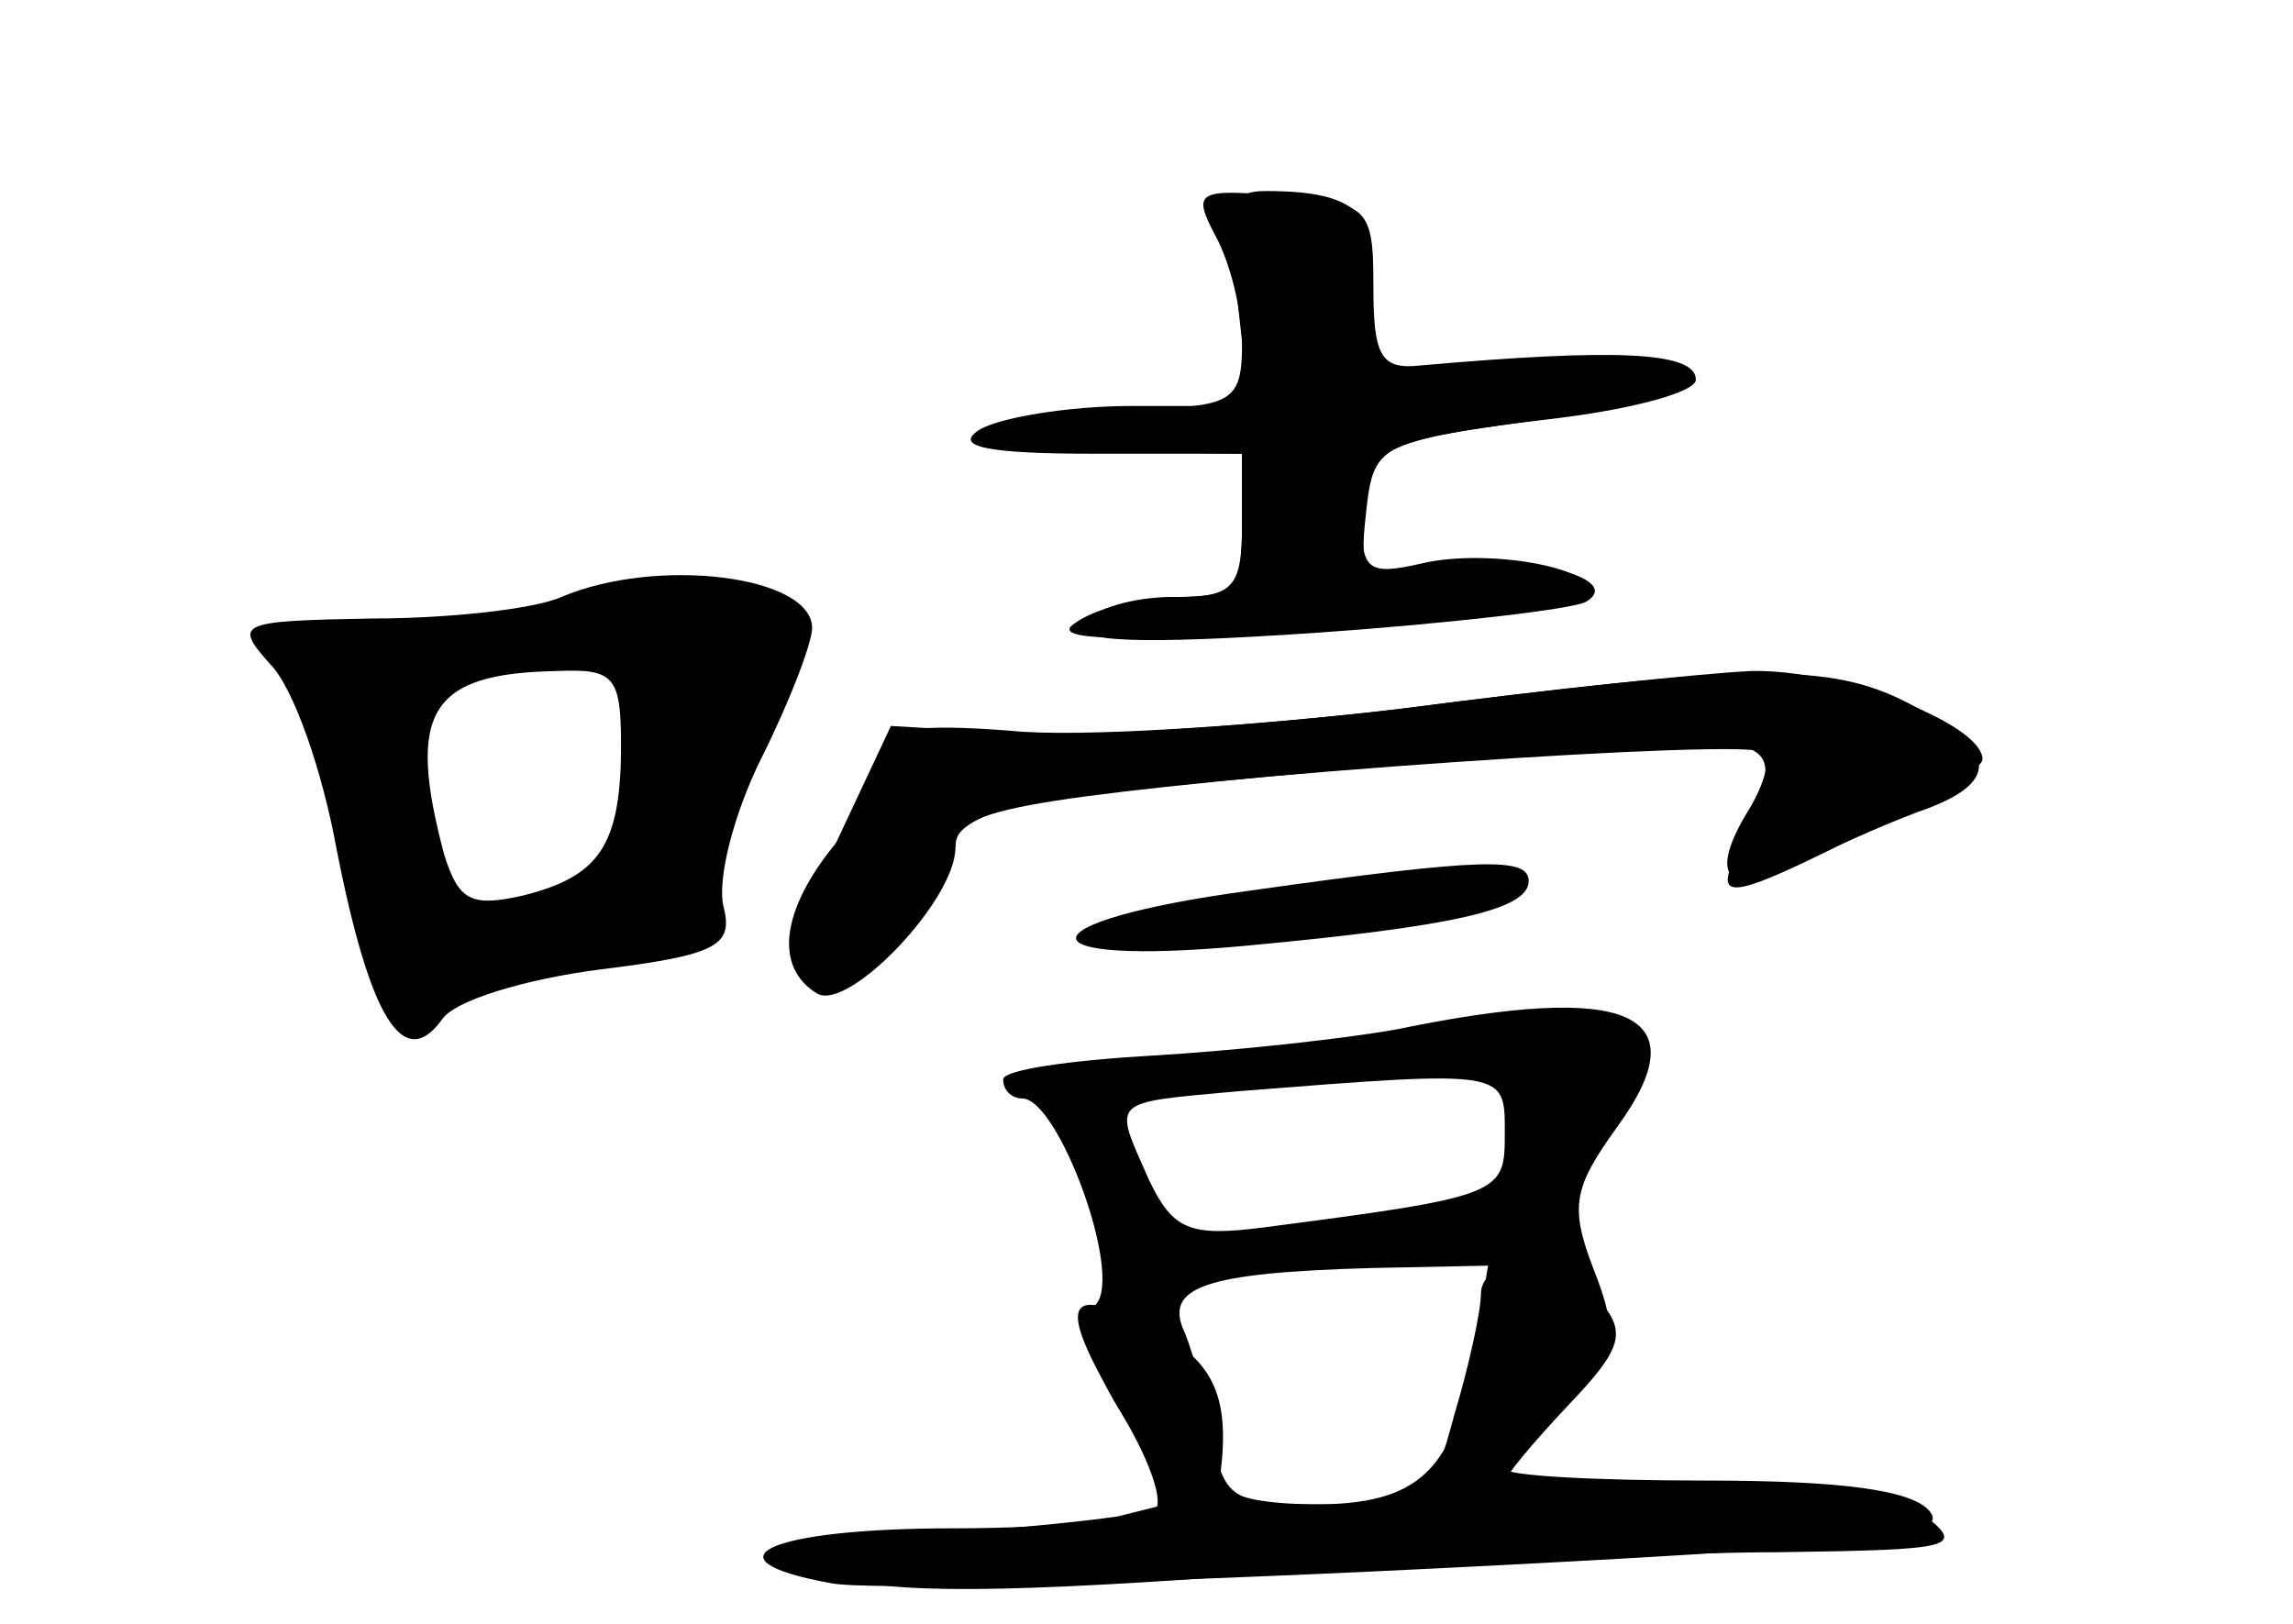 <?xml version="1.0" standalone="no"?>
<!DOCTYPE svg PUBLIC "-//W3C//DTD SVG 20010904//EN"
 "http://www.w3.org/TR/2001/REC-SVG-20010904/DTD/svg10.dtd">
<svg version="1.0" xmlns="http://www.w3.org/2000/svg"
 width="96pt" height="68pt" viewBox="0 0 96 68"
 preserveAspectRatio="xMidYMid meet">
<g transform="translate(0,68) scale(0.1,-0.1)" fill="#000000" stroke="none">
<g id="part-0" class="char-part">
  <path d="M518 555 l5 -45 -49 0 c-27 0 -56 -5 -64 -10 -11 -7 3 -10 48 -10
l62 0 0 -30 c0 -27 -3 -30 -29 -30 -17 0 -33 -5 -37 -11 -5 -8 22 -9 97 -4 57
4 108 10 113 13 17 10 -28 21 -62 15 -32 -5 -33 -4 -30 23 3 28 6 29 71 38 90
12 88 30 -4 24 l-71 -5 5 32 c6 35 -4 45 -43 45 -15 0 -17 -6 -12 -45z"/>
  <path d="M235 430 c-11 -5 -47 -9 -79 -9 -57 -1 -58 -2 -43 -19 10 -10 22 -45
28 -78 14 -71 28 -93 44 -71 5 8 35 17 66 21 49 6 56 10 52 26 -3 11 4 39 16
63 12 24 21 48 21 54 0 22 -65 30 -105 13z m25 -62 c0 -42 -9 -55 -41 -63 -22
-5 -27 -2 -33 17 -16 60 -6 76 47 77 24 1 27 -2 27 -31z"/>
  <path d="M585 383 c-60 -7 -133 -12 -161 -10 l-51 3 -23 -49 c-20 -41 -21 -50
-9 -58 10 -6 20 -1 36 19 13 15 23 32 23 39 0 7 15 14 33 17 68 11 300 27 305
21 4 -3 0 -15 -7 -26 -16 -27 -7 -35 22 -21 12 6 34 16 50 22 35 12 34 26 -3
45 -34 18 -67 17 -215 -2z"/>
  <path d="M523 307 c-96 -13 -97 -32 -1 -23 86 8 118 15 118 27 0 10 -18 10
-117 -4z"/>
  <path d="M585 249 c-22 -4 -68 -9 -102 -11 -35 -2 -63 -6 -63 -10 0 -5 4 -8 8
-8 15 0 42 -73 31 -86 -7 -8 -4 -22 10 -45 11 -18 18 -36 15 -41 -3 -4 -41 -8
-85 -8 -77 0 -106 -13 -51 -23 15 -3 127 0 249 6 181 9 220 13 211 24 -7 9
-37 13 -94 13 -46 0 -84 2 -84 5 0 2 11 15 24 29 22 22 24 27 13 55 -10 26 -8
34 10 59 35 48 5 61 -92 41z m45 -44 c0 -25 -1 -26 -101 -39 -31 -4 -38 -1
-48 20 -15 34 -17 32 37 37 114 9 112 9 112 -18z m-13 -91 c-8 -50 -23 -64
-67 -64 -33 0 -38 3 -42 27 -3 16 -8 35 -12 45 -9 19 8 25 78 27 l49 1 -6 -36z"/>
</g>
<g id="part-1" class="char-part">
  <path d="M220 424 c-25 -8 -60 -12 -77 -9 -20 4 -33 2 -33 -5 0 -5 4 -10 9
-10 5 0 17 -34 26 -75 11 -50 22 -75 31 -75 8 0 14 7 14 15 0 12 13 15 56 15
33 0 53 4 49 10 -3 5 5 37 19 70 l24 61 -25 10 c-30 11 -37 11 -93 -7z m43
-49 c-5 -63 -12 -75 -44 -75 -32 0 -37 7 -41 60 -3 31 0 35 27 41 49 11 60 6
58 -26z"/>
</g>
<g id="part-2" class="char-part">
  <path d="M509 581 c6 -11 11 -31 11 -45 0 -23 -4 -26 -37 -27 -21 -1 -49 -5
-63 -9 -19 -6 -9 -8 38 -9 l62 -1 0 -30 c0 -26 -4 -30 -27 -30 -16 0 -35 -5
-43 -11 -11 -7 18 -8 95 -3 61 3 114 10 118 14 12 11 -39 21 -68 14 -22 -5
-25 -3 -25 19 0 29 7 33 83 42 32 4 57 11 57 16 0 12 -35 13 -115 6 -17 -2
-20 4 -20 33 0 33 -2 35 -38 38 -36 3 -38 2 -28 -17z"/>
</g>
<g id="part-3" class="char-part">
  <path d="M585 383 c-60 -7 -134 -12 -162 -9 -39 3 -53 1 -53 -8 0 -7 -9 -25
-20 -39 -23 -28 -26 -52 -8 -63 13 -8 58 39 58 61 0 16 21 20 187 35 174 15
163 18 138 -42 -6 -15 3 -13 49 10 31 14 56 30 56 34 0 15 -60 38 -97 37 -21
-1 -87 -8 -148 -16z"/>
</g>
<g id="part-4" class="char-part">
  <path d="M620 138 c0 -7 -5 -30 -11 -50 -10 -37 -11 -38 -55 -38 -30 0 -44 4
-43 13 4 33 -3 48 -31 62 -35 18 -38 9 -9 -39 l21 -35 -24 -6 c-13 -2 -52 -6
-88 -8 -61 -2 -63 -3 -37 -15 23 -9 62 -10 175 -2 81 5 183 10 227 10 74 1 78
2 60 16 -15 11 -40 14 -98 12 -42 -2 -77 -1 -77 1 0 3 12 17 27 33 22 23 24
30 13 43 -15 18 -50 20 -50 3z"/>
</g>
</g>
</svg>